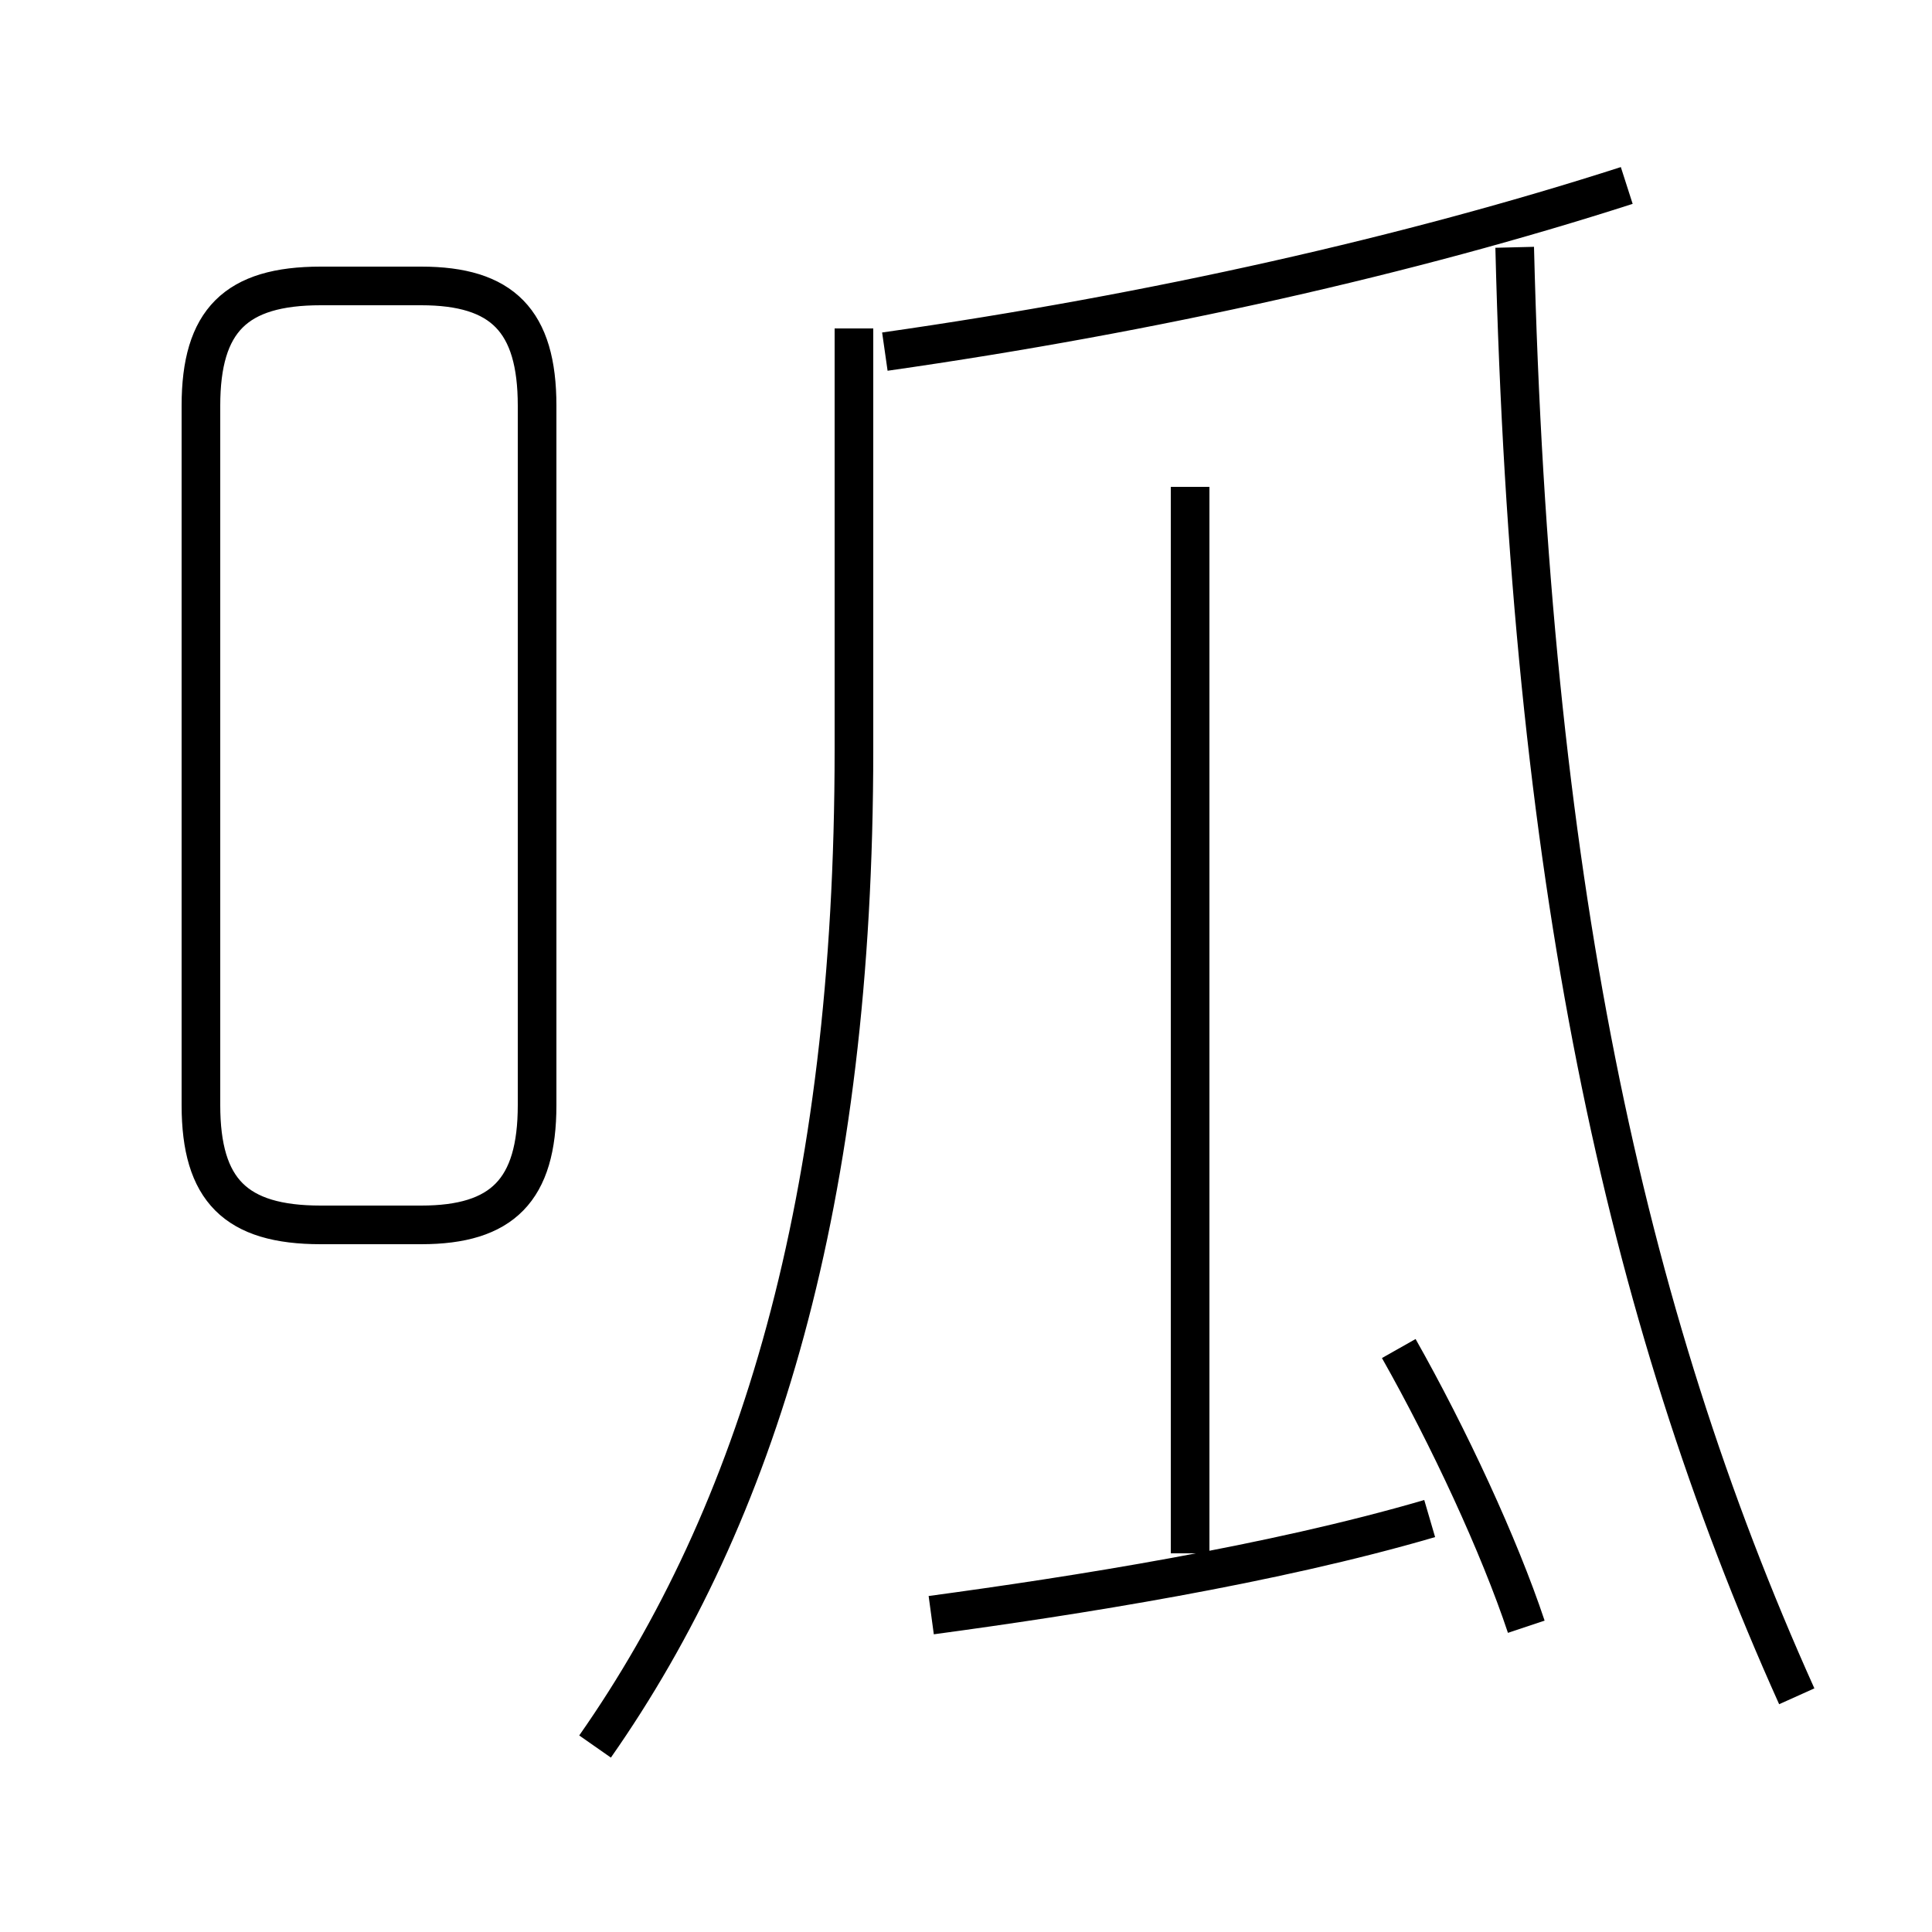<?xml version='1.0' encoding='utf8'?>
<svg viewBox="0.0 -6.0 50.0 50.0" version="1.1" xmlns="http://www.w3.org/2000/svg">
<rect x="0.0" y="-6.0" width="50.0" height="50.0" fill="#808080" stroke="none"/>
<rect x="-1000" y="-1000" width="2000" height="2000" stroke="white" fill="white"/>
<g style="fill:white;stroke:#000000;  stroke-width:1">
<path d="M 15.4 1.2 C 19.6 -4.8 22.1 -12.9 22.1 -24.6 L 22.1 -35.5 M 24.1 -2.2 C 27.8 -2.7 32.9 -3.5 37.0 -4.7 M 8.3 -12.3 L 10.9 -12.3 C 13.0 -12.3 13.9 -13.2 13.9 -15.4 L 13.9 -33.5 C 13.9 -35.7 13.0 -36.6 10.9 -36.6 L 8.3 -36.6 C 6.1 -36.6 5.2 -35.7 5.2 -33.5 L 5.2 -15.4 C 5.2 -13.2 6.1 -12.3 8.3 -12.3 Z M 39.5 -1.9 C 38.8 -4.0 37.5 -6.8 36.2 -9.1 M 30.8 -3.8 L 30.8 -31.4 M 22.9 -34.9 C 29.9 -35.9 36.5 -37.4 42.1 -39.2 M 46.5 -0.1 C 42.0 -10.1 39.6 -21.4 39.2 -37.6" transform="translate(0.0 38.0)" />
</g>
</svg>